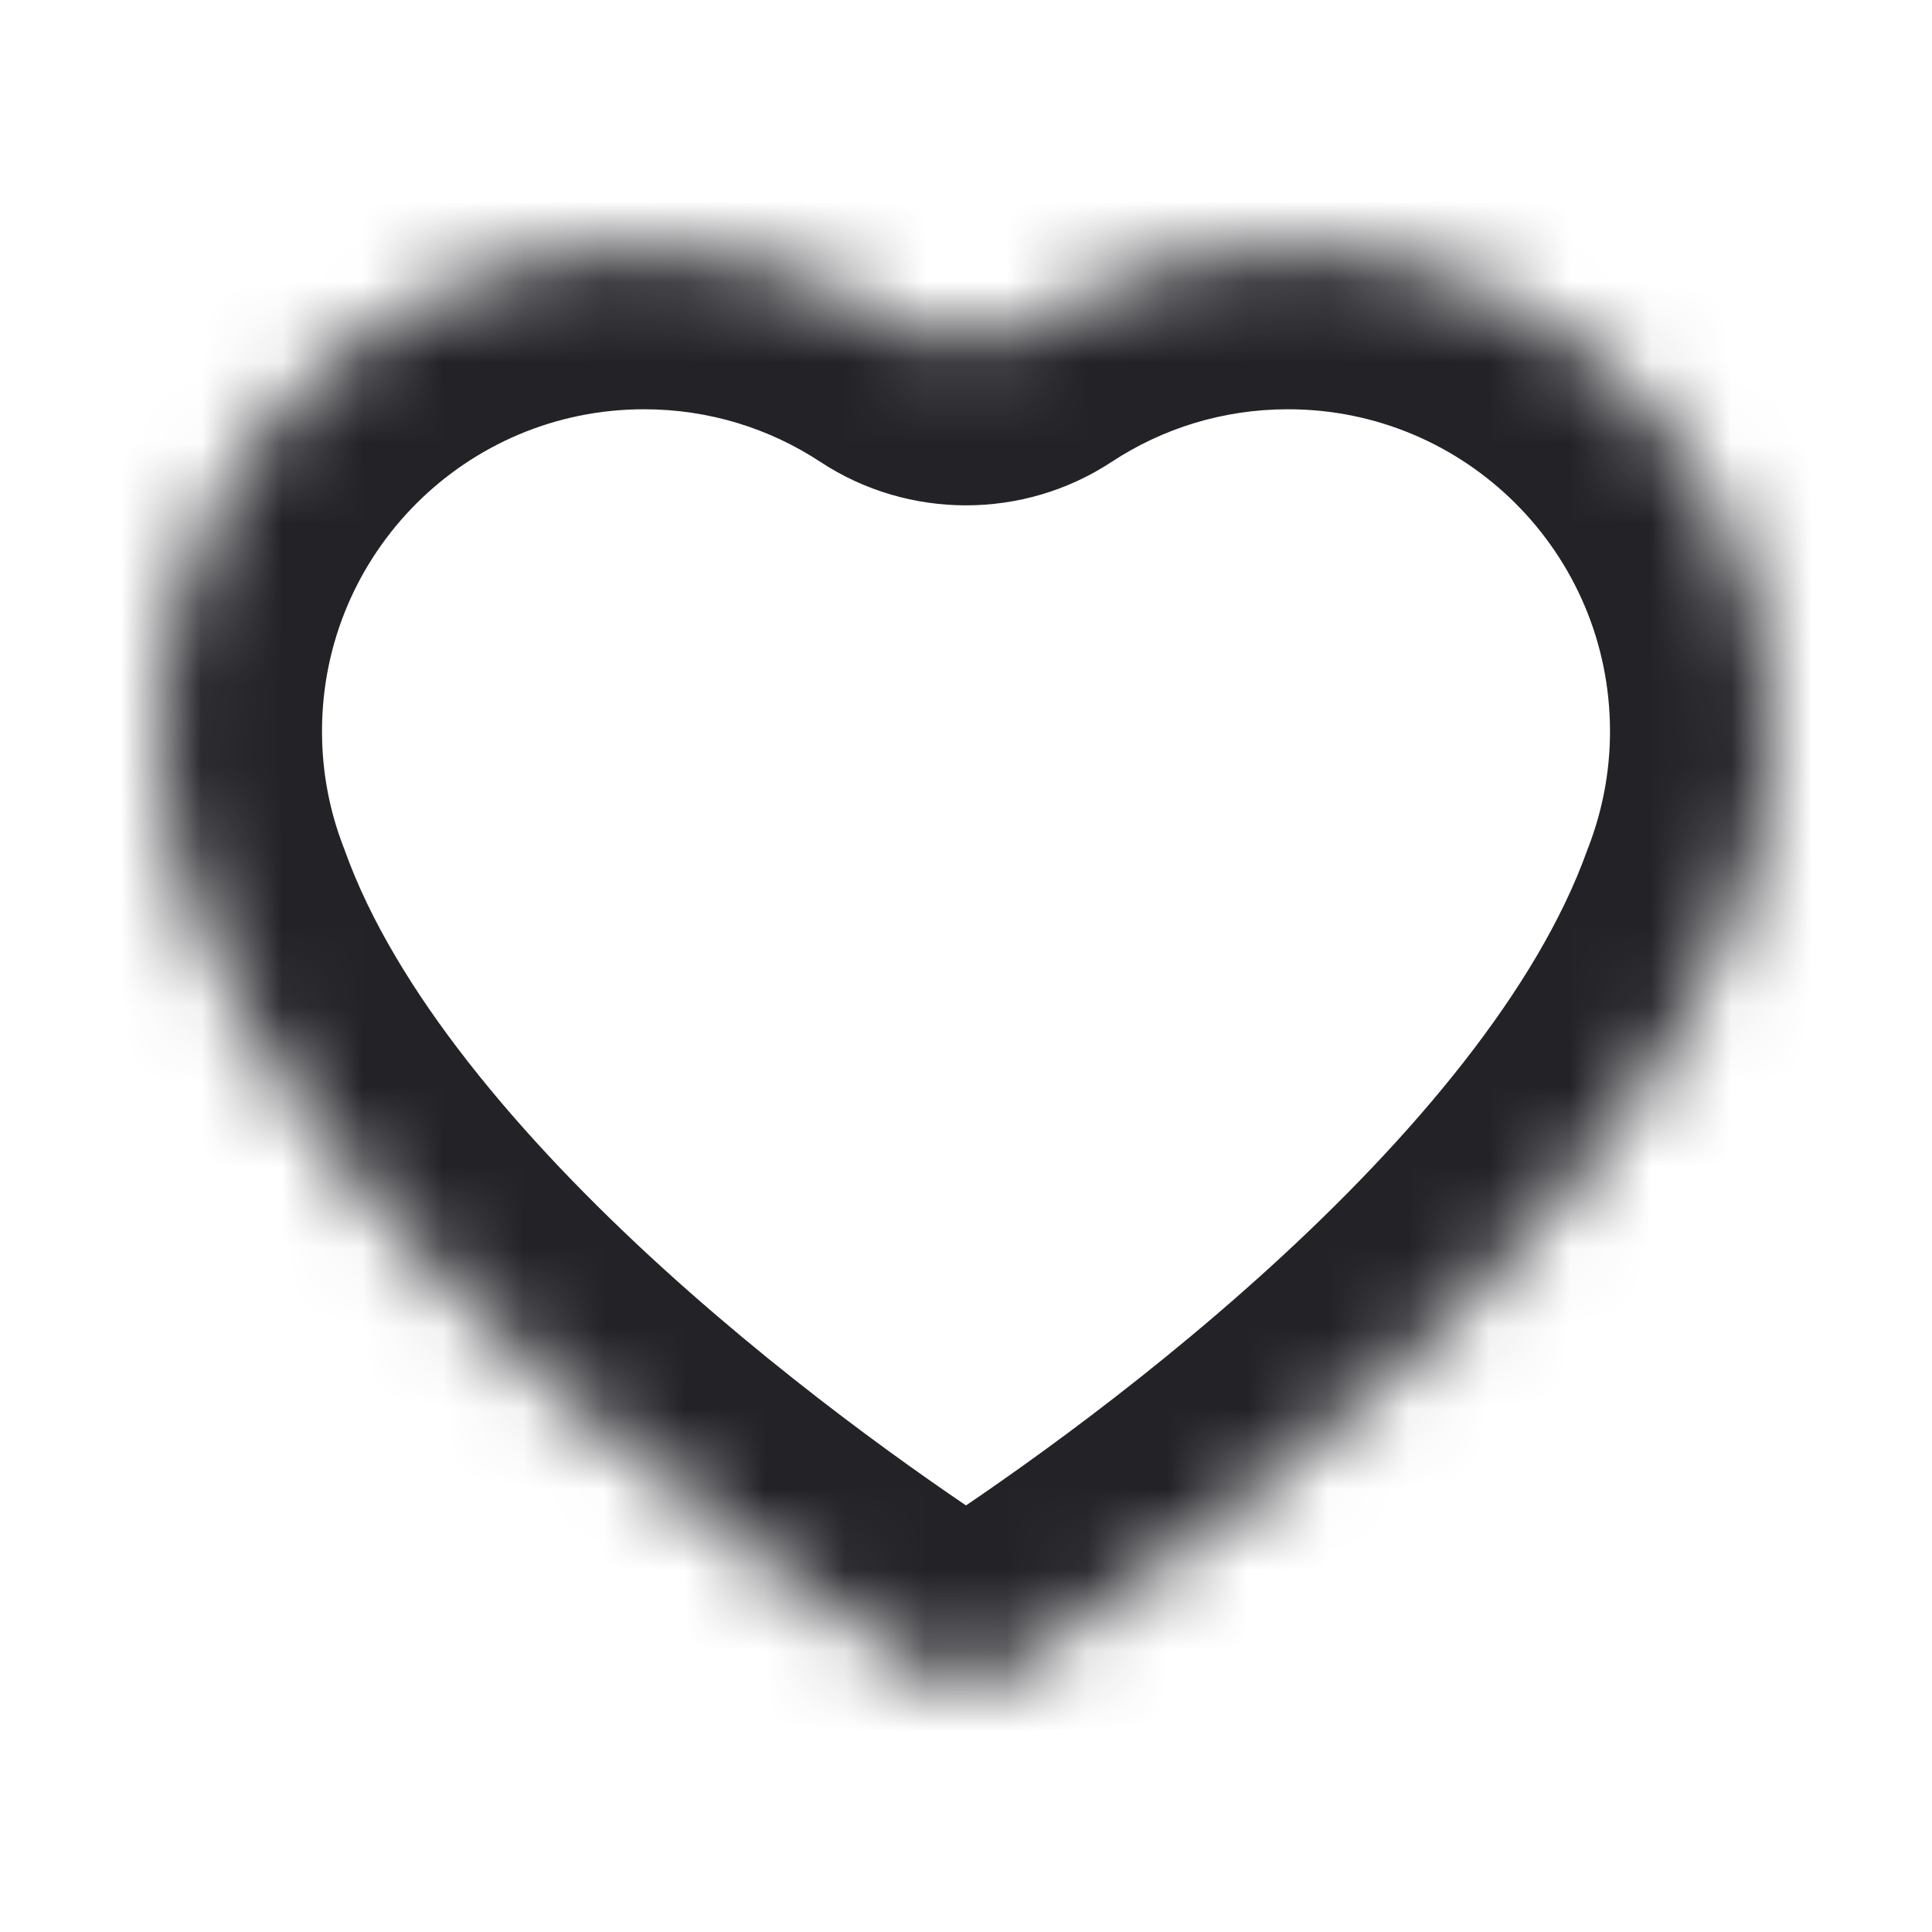 <svg width="24" height="24" viewBox="0 0 24 24" fill="none" xmlns="http://www.w3.org/2000/svg">
<mask id="path-1-inside-1_1387_4759" fill="white">
<path d="M16 3.084C19.314 3.084 22 5.771 22 9.084C22 9.847 21.856 10.575 21.597 11.246C20.02 15.638 14.257 19.632 12.507 20.765C12.197 20.966 11.803 20.966 11.493 20.765C9.743 19.632 3.979 15.639 2.402 11.246C2.143 10.575 2 9.847 2 9.084C2 5.771 4.686 3.084 8 3.084C9.215 3.084 10.346 3.446 11.291 4.067C11.717 4.347 12.283 4.347 12.709 4.067C13.654 3.446 14.785 3.084 16 3.084Z"/>
</mask>
<path d="M21.597 11.246L19.731 10.525L19.722 10.547L19.714 10.57L21.597 11.246ZM2.402 11.246L4.285 10.57L4.277 10.547L4.268 10.525L2.402 11.246ZM12.507 20.765L13.594 22.444L12.507 20.765ZM11.493 20.765L10.406 22.444L11.493 20.765ZM16 3.084V5.084C18.209 5.084 20 6.875 20 9.084H22H24C24 4.666 20.418 1.084 16 1.084V3.084ZM22 9.084H20C20 9.592 19.904 10.077 19.731 10.525L21.597 11.246L23.462 11.966C23.807 11.073 24 10.101 24 9.084H22ZM21.597 11.246L19.714 10.57C19.095 12.294 17.561 14.12 15.771 15.748C14.026 17.336 12.247 18.551 11.42 19.086L12.507 20.765L13.594 22.444C14.517 21.846 16.494 20.498 18.463 18.707C20.386 16.957 22.521 14.59 23.479 11.921L21.597 11.246ZM11.493 20.765L12.58 19.086C11.753 18.551 9.974 17.336 8.228 15.748C6.439 14.12 4.904 12.294 4.285 10.57L2.402 11.246L0.52 11.921C1.478 14.59 3.613 16.957 5.537 18.707C7.505 20.498 9.483 21.846 10.406 22.444L11.493 20.765ZM2.402 11.246L4.268 10.525C4.095 10.078 4 9.594 4 9.084H2H0C0 10.099 0.191 11.072 0.537 11.966L2.402 11.246ZM2 9.084H4C4 6.875 5.791 5.084 8 5.084V3.084V1.084C3.582 1.084 0 4.666 0 9.084H2ZM8 3.084V5.084C8.813 5.084 9.564 5.325 10.193 5.739L11.291 4.067L12.39 2.396C11.129 1.567 9.618 1.084 8 1.084V3.084ZM12.709 4.067L13.807 5.739C14.436 5.325 15.187 5.084 16 5.084V3.084V1.084C14.382 1.084 12.871 1.567 11.61 2.396L12.709 4.067ZM11.291 4.067L10.193 5.739C11.285 6.457 12.715 6.457 13.807 5.739L12.709 4.067L11.61 2.396C11.851 2.238 12.149 2.238 12.39 2.396L11.291 4.067ZM12.507 20.765L11.42 19.086C11.771 18.859 12.229 18.859 12.58 19.086L11.493 20.765L10.406 22.444C11.377 23.073 12.623 23.073 13.594 22.444L12.507 20.765Z" fill="#222227" mask="url(#path-1-inside-1_1387_4759)"/>
</svg>
